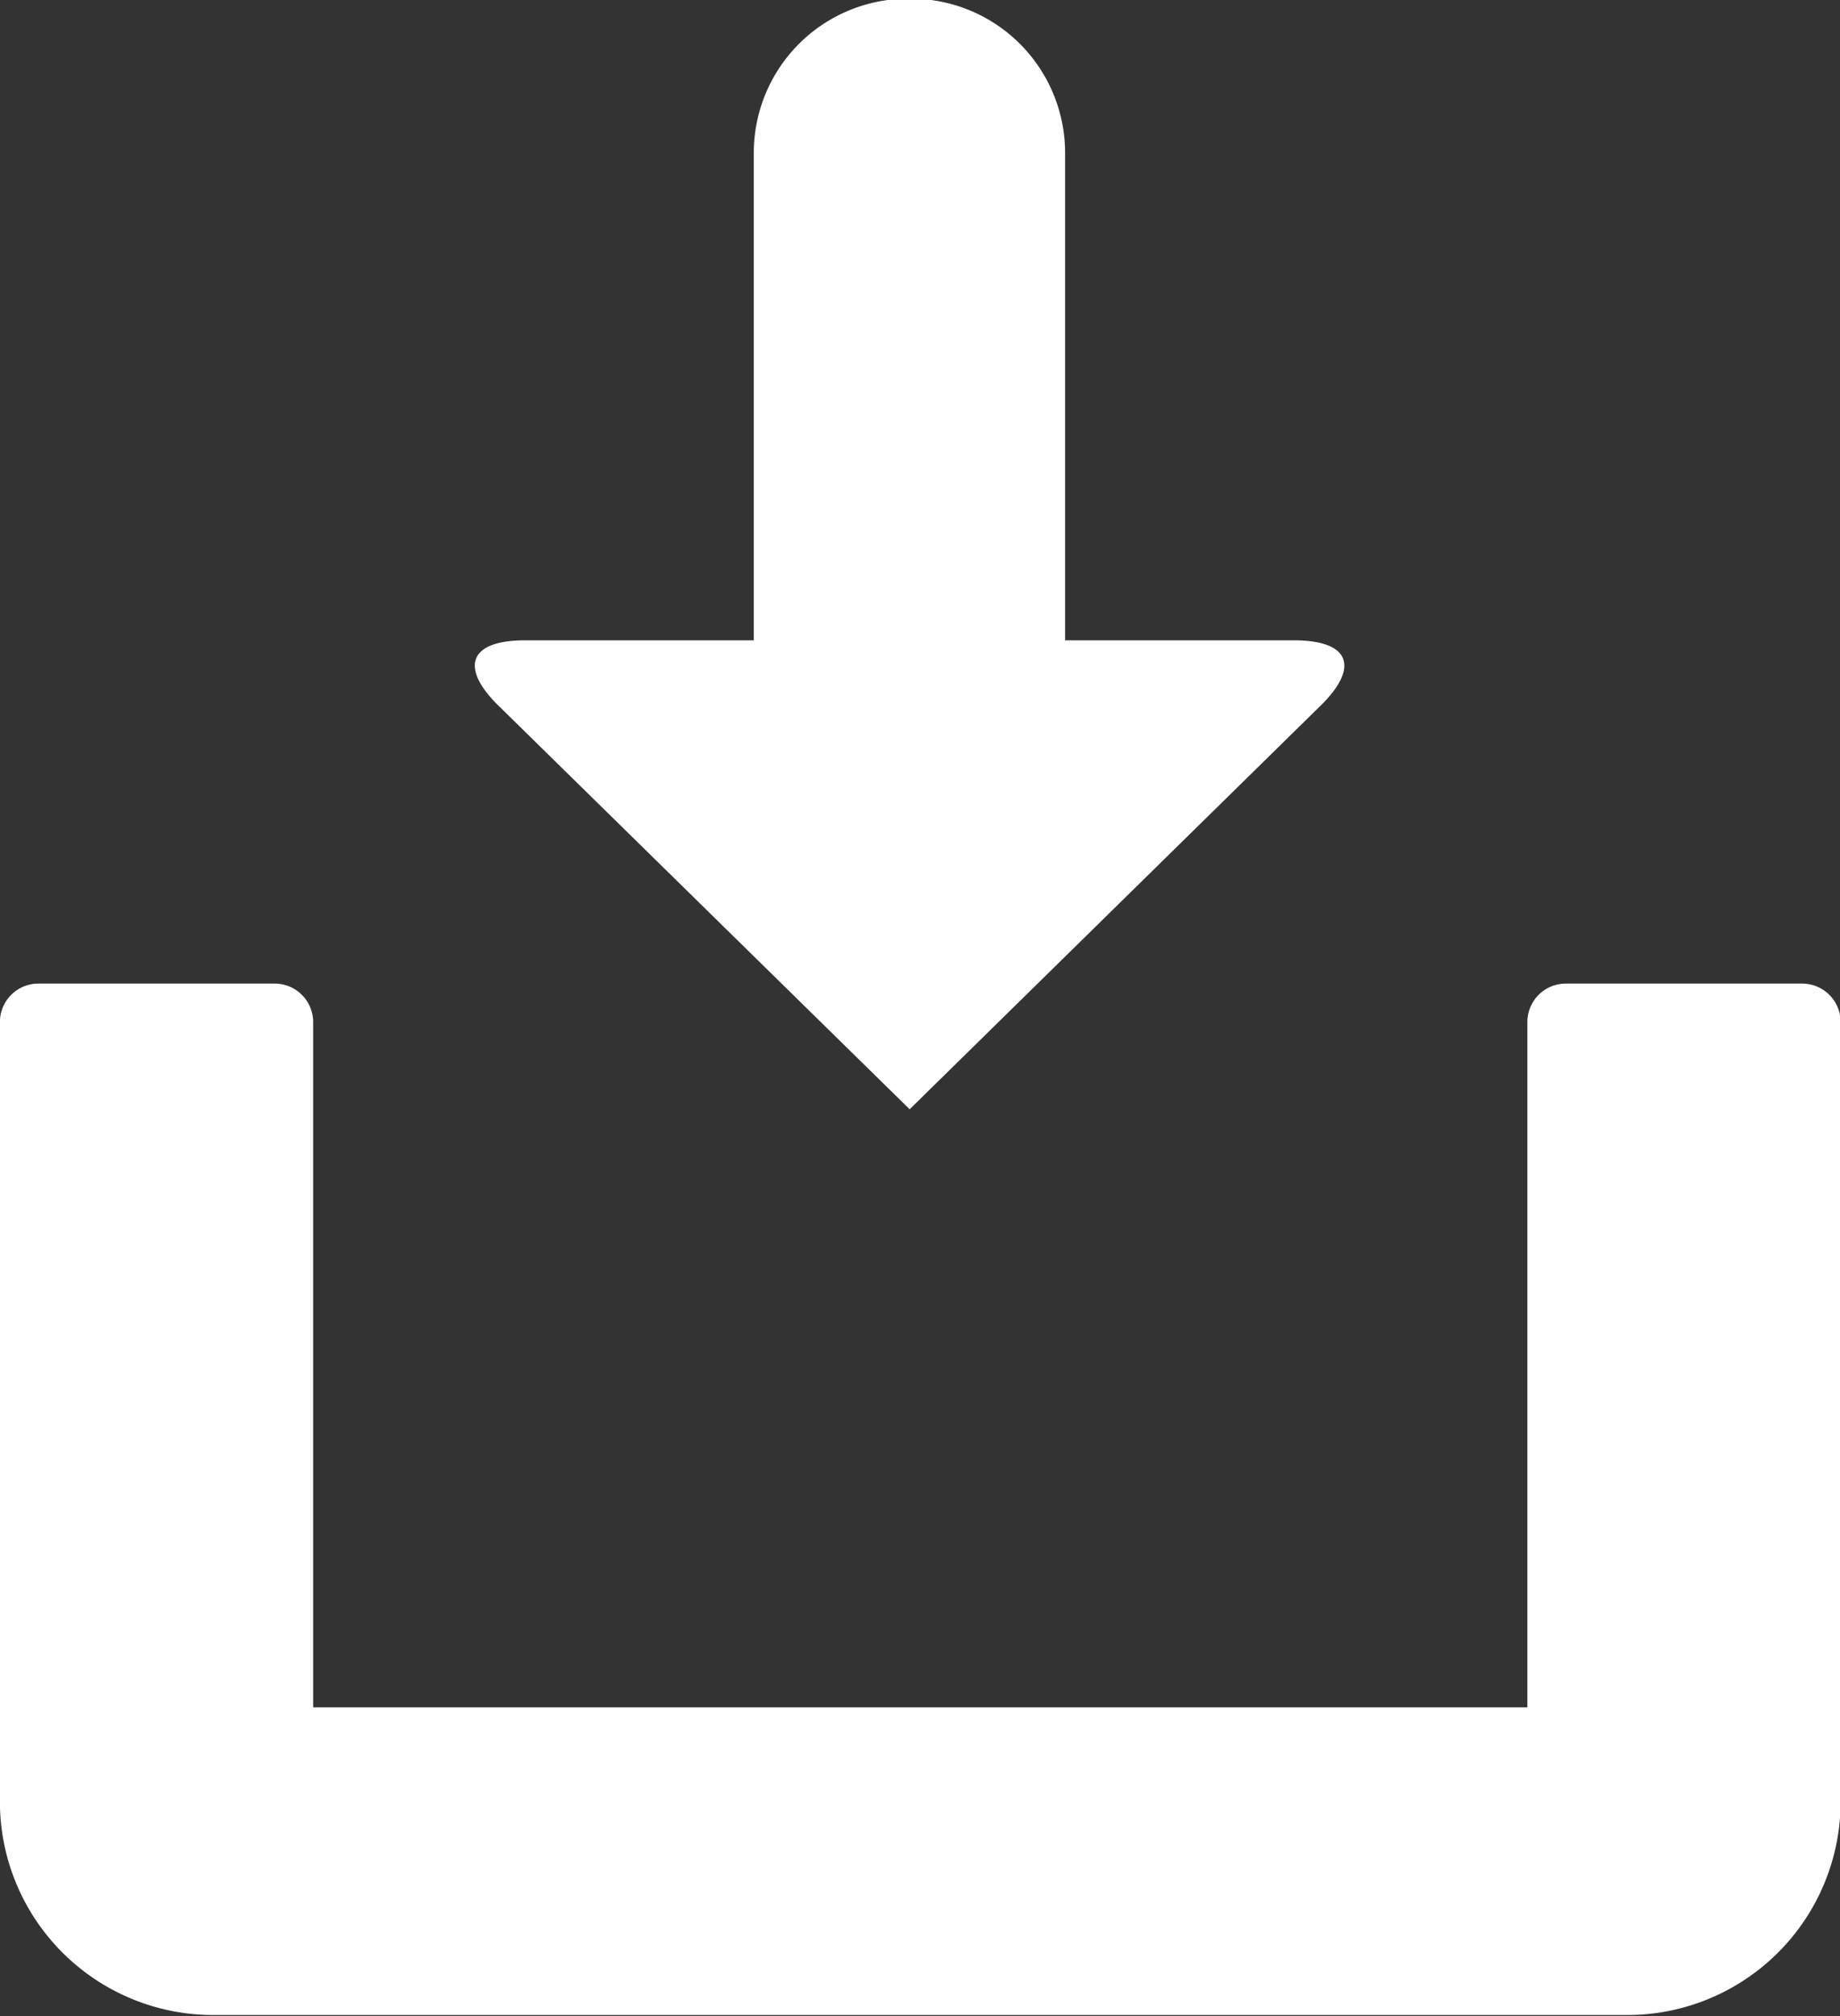 <svg xmlns="http://www.w3.org/2000/svg" width="21" height="23" viewBox="0 0 21 23">
  <rect x="0" y="0" width="21" height="23" fill="#333333" stroke="none"/>
<defs>
    <style>
      .cls-1 {
        fill: #fff;
        fill-rule: evenodd;
      }
    </style>
  </defs>
  <path id="icon" class="cls-1" d="M964.226,702.718l4.674-4.589c0.465-.446.362-0.761-0.288-0.761H966v-5.576a1.76,1.76,0,0,0-1.776-1.744h0a1.76,1.76,0,0,0-1.777,1.744v5.576h-2.61c-0.649,0-.752.316-0.287,0.762Zm10.181-1.434H971.72a0.439,0.439,0,0,0-.444.436v7.821H957.418V701.72a0.439,0.439,0,0,0-.444-0.436h-2.687a0.439,0.439,0,0,0-.444.436v8.922a2.435,2.435,0,0,0,2.454,2.409h16.1a2.435,2.435,0,0,0,2.454-2.409V701.72A0.439,0.439,0,0,0,974.407,701.284Z" transform="translate(-953.844 -690.063)"/>
</svg>
